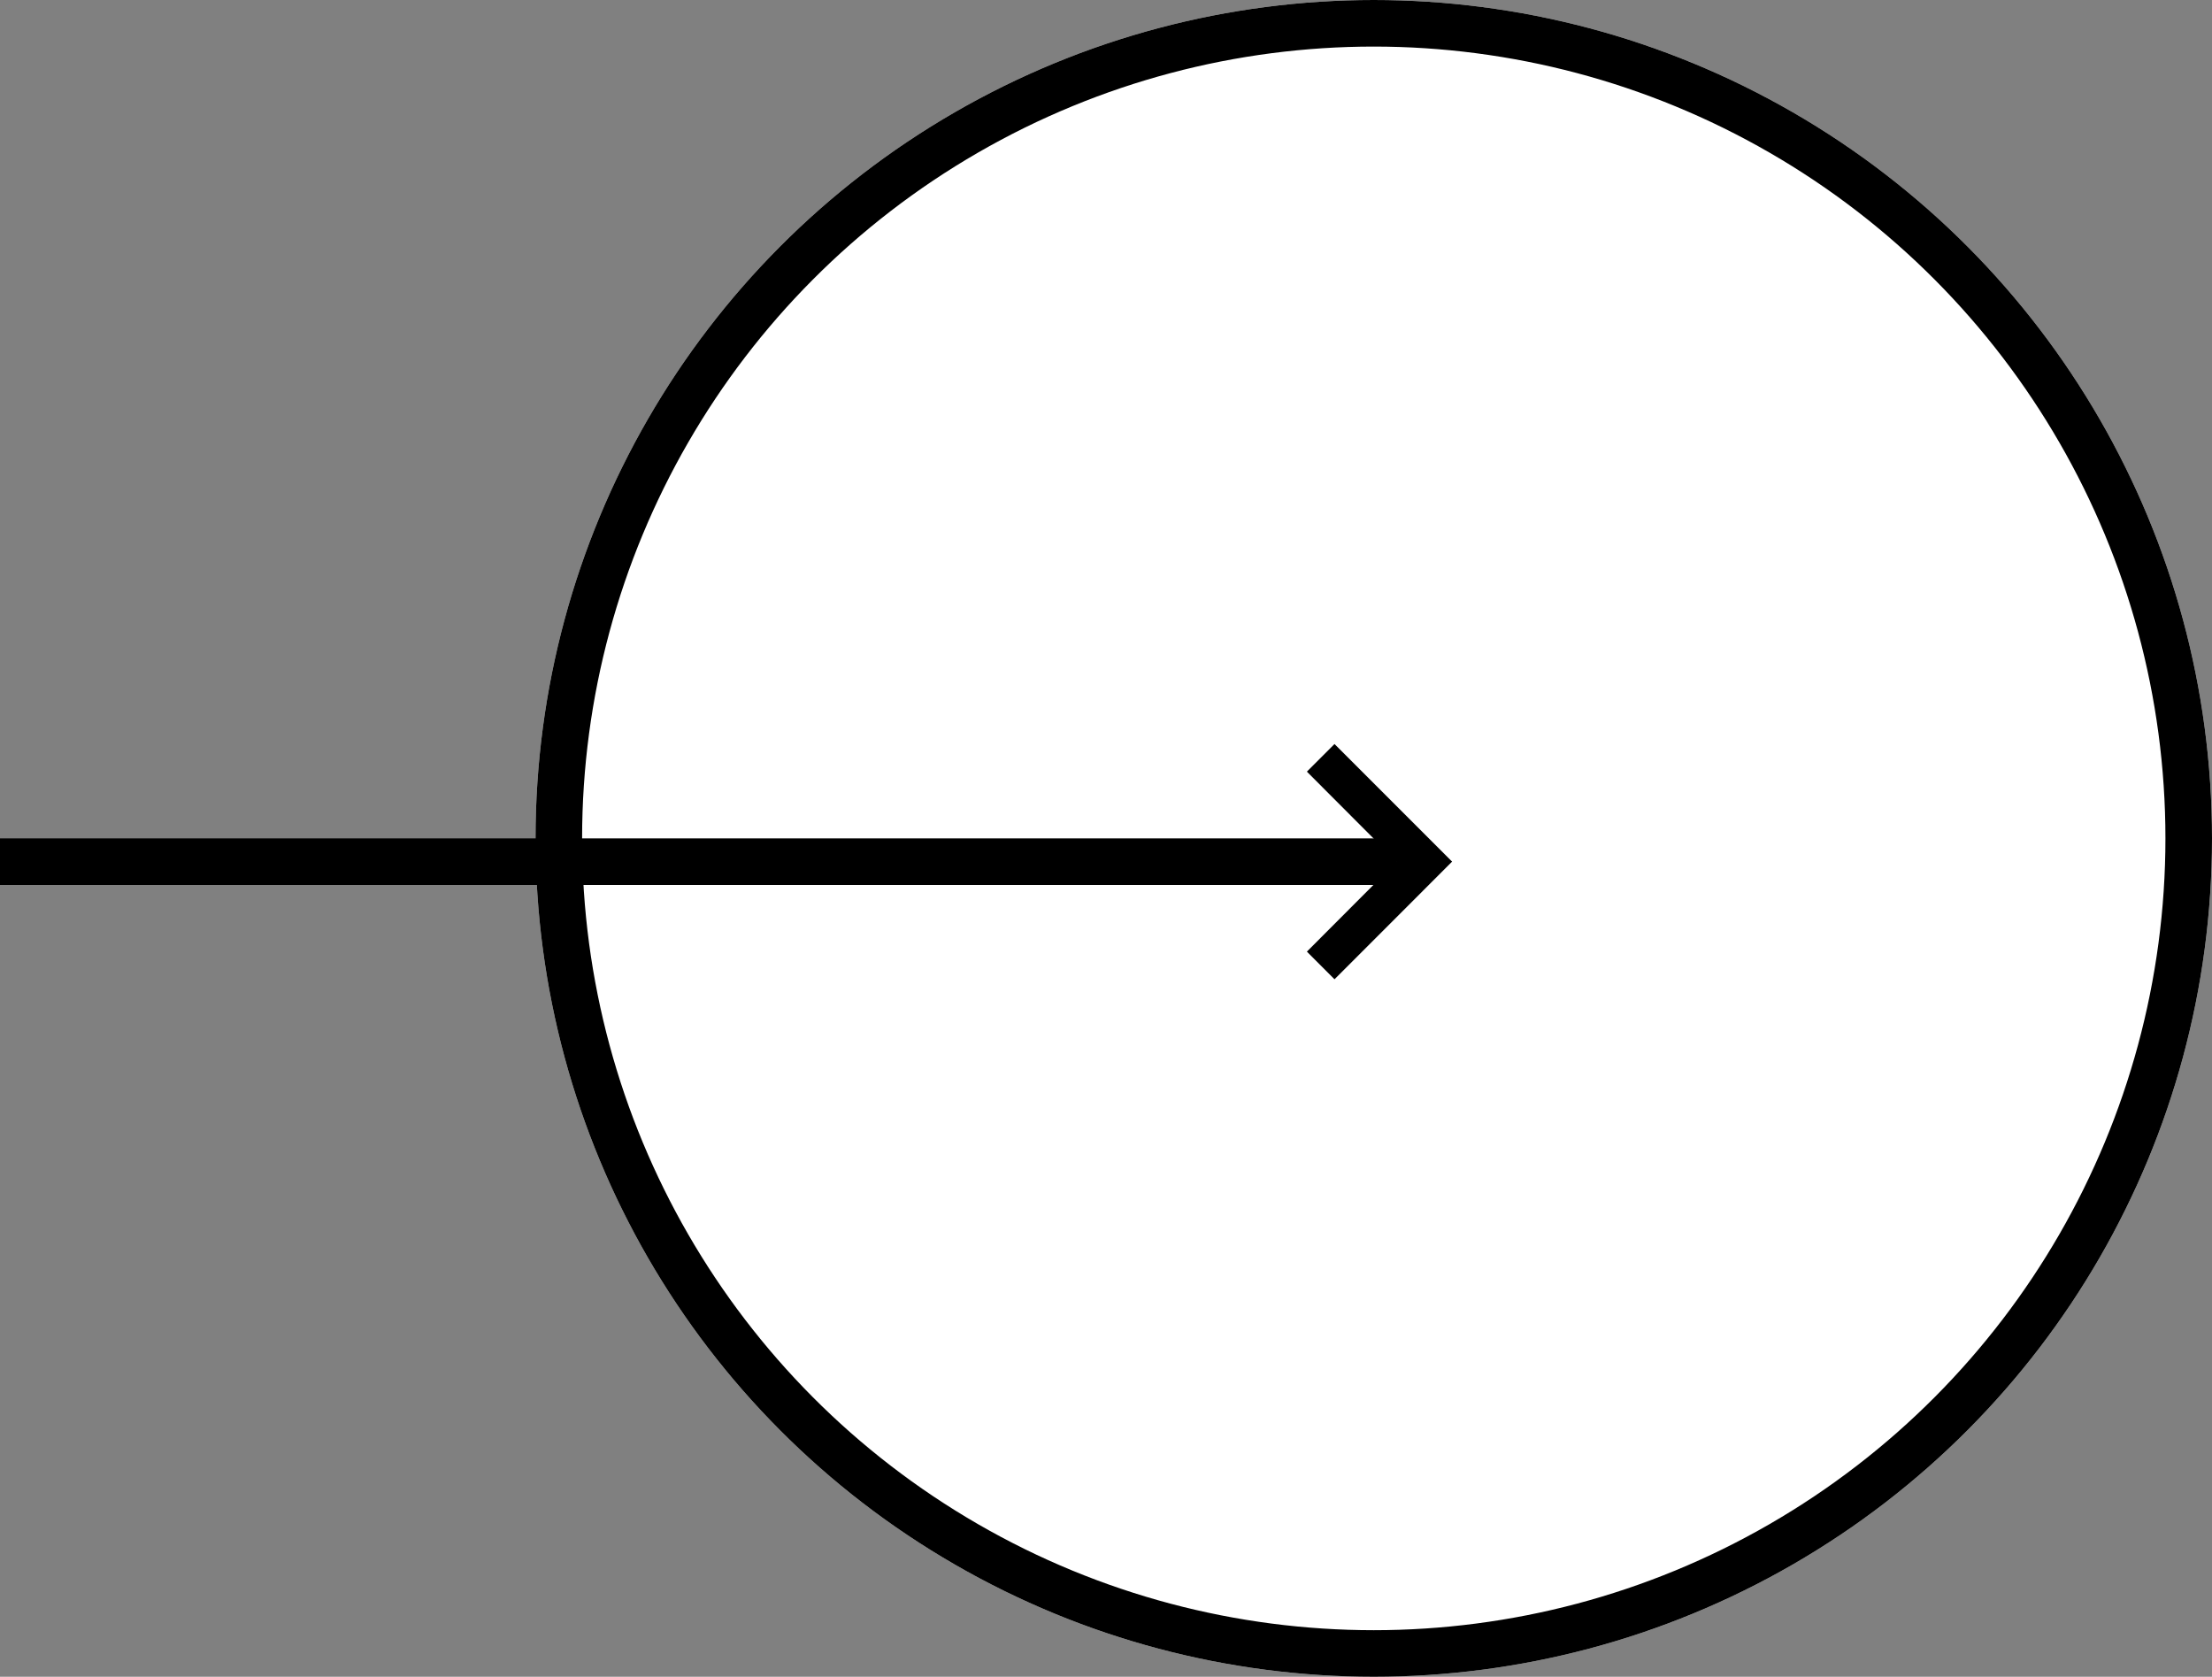 <svg xmlns="http://www.w3.org/2000/svg" width="47.5" height="36" viewBox="0 0 47.5 36">
  <rect x="0" y="0" width="47.5" height="36" fill="#808080" stroke="none"/>
  <g id="Group_1" data-name="Group 1" transform="translate(-353.5 -151)">
    <g id="Ellipse_1" data-name="Ellipse 1" transform="translate(365 151)" fill="#fff" stroke="#000" stroke-width="1">
      <circle cx="18" cy="18" r="18" stroke="none"/>
      <circle cx="18" cy="18" r="17.5" fill="none"/>
    </g>
    <line id="Line_1" data-name="Line 1" x2="30" transform="translate(353.5 169.5)" fill="none" stroke="#000" stroke-width="1"/>
    <g id="keyboard_arrow_right_black_24dp" transform="translate(377.949 164.449)">
      <path id="Path_1" data-name="Path 1" d="M0,0H10.1V10.1H0Z" fill="none"/>
      <path id="Path_2" data-name="Path 2" d="M8.59,10.457l1.928-1.932L8.59,6.593,9.183,6l2.525,2.525L9.183,11.051Z" transform="translate(-4.975 -3.475)"/>
    </g>
  </g>
</svg>
